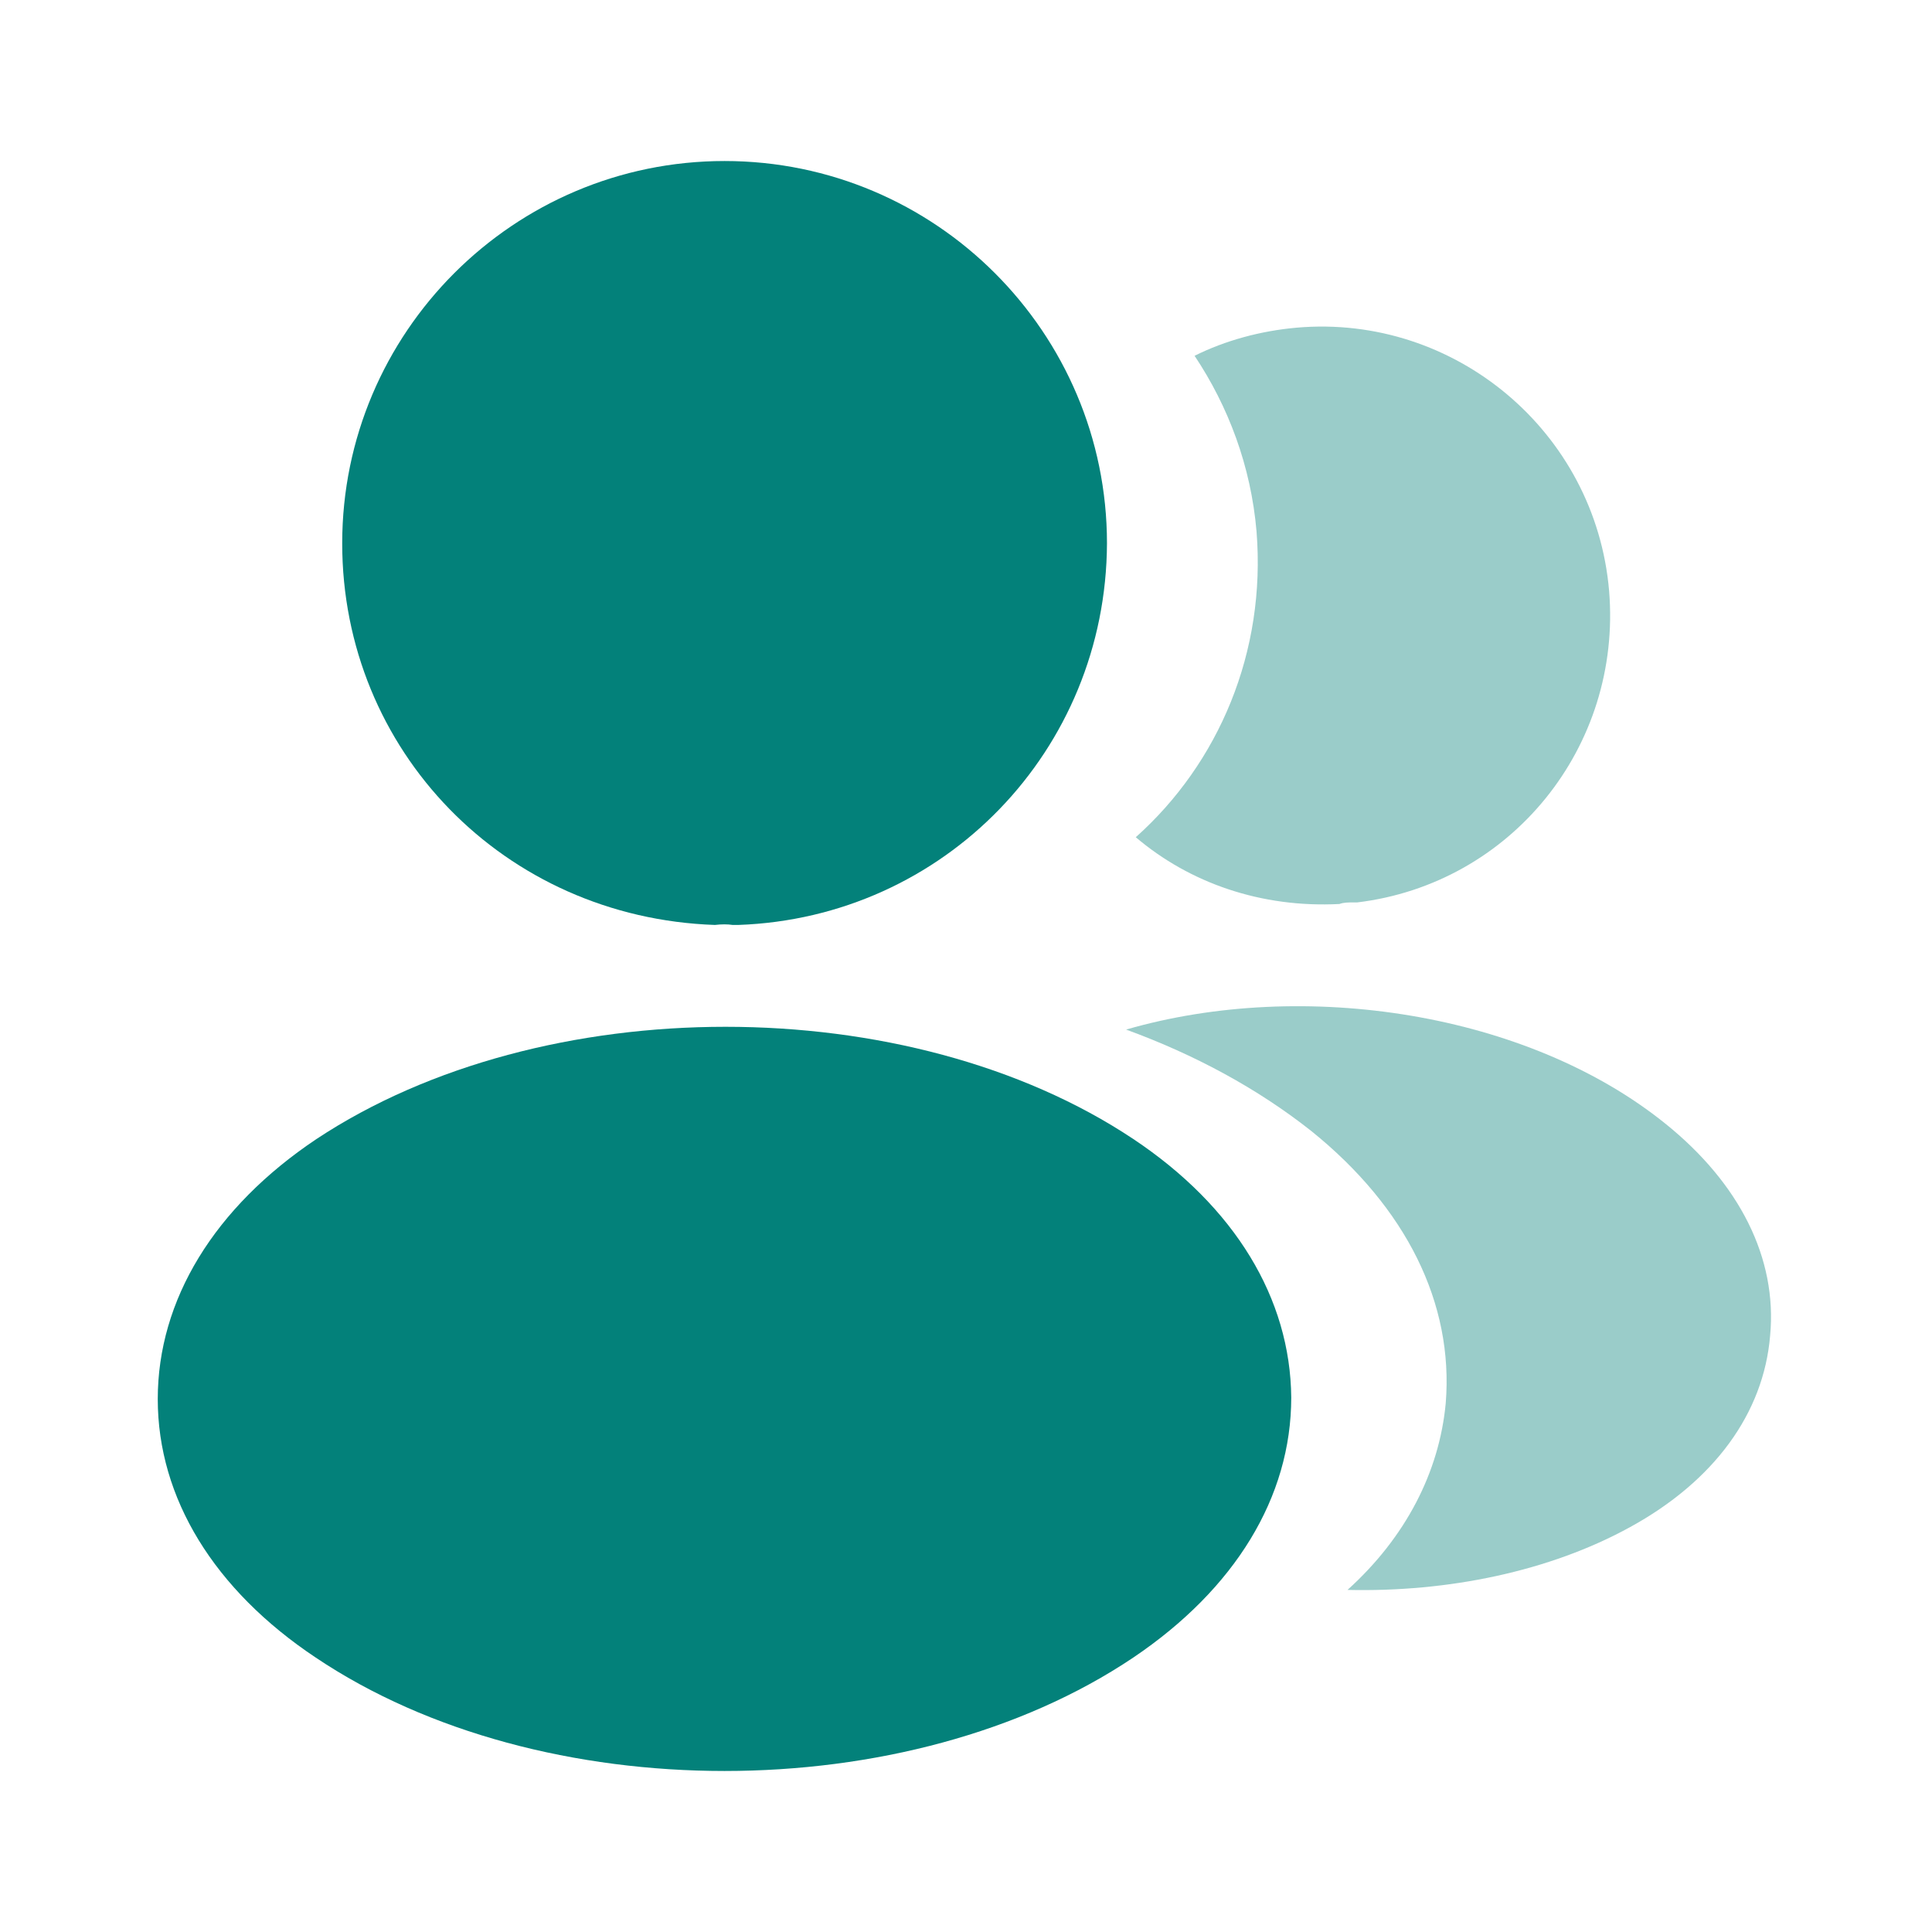 <svg width="32" height="32" viewBox="0 0 32 32" fill="none" xmlns="http://www.w3.org/2000/svg">
<g id="vuesax/bulk/profile-2user">
<g id="profile-2user">
<path id="Vector" d="M12.001 2.667C8.508 2.667 5.668 5.507 5.668 9C5.668 12.427 8.348 15.2 11.841 15.32C11.948 15.307 12.055 15.307 12.135 15.32C12.161 15.32 12.175 15.32 12.201 15.32C12.215 15.32 12.215 15.32 12.228 15.32C15.641 15.2 18.321 12.427 18.335 9C18.335 5.507 15.495 2.667 12.001 2.667Z" fill="#03817A"/>
<path id="Vector_2" d="M18.773 18.867C15.053 16.387 8.987 16.387 5.24 18.867C3.547 20 2.613 21.533 2.613 23.173C2.613 24.813 3.547 26.333 5.227 27.453C7.093 28.707 9.547 29.333 12 29.333C14.453 29.333 16.907 28.707 18.773 27.453C20.453 26.32 21.387 24.8 21.387 23.147C21.373 21.507 20.453 19.987 18.773 18.867Z" fill="#03817A"/>
<path id="Vector_3" opacity="0.4" d="M26.652 9.787C26.866 12.373 25.026 14.64 22.479 14.947C22.466 14.947 22.466 14.947 22.453 14.947H22.413C22.332 14.947 22.253 14.947 22.186 14.973C20.892 15.04 19.706 14.627 18.812 13.867C20.186 12.64 20.973 10.8 20.812 8.8C20.719 7.72 20.346 6.733 19.786 5.893C20.293 5.64 20.879 5.48 21.479 5.427C24.093 5.2 26.426 7.147 26.652 9.787Z" fill="#03817A"/>
<path id="Vector_4" opacity="0.4" d="M29.319 22.12C29.212 23.413 28.386 24.534 26.999 25.294C25.666 26.027 23.986 26.373 22.319 26.334C23.279 25.467 23.839 24.387 23.946 23.24C24.079 21.587 23.292 20 21.719 18.733C20.826 18.027 19.786 17.467 18.652 17.053C21.599 16.2 25.306 16.773 27.586 18.613C28.812 19.6 29.439 20.84 29.319 22.12Z" fill="#03817A"/>
</g>
</g>
</svg>
